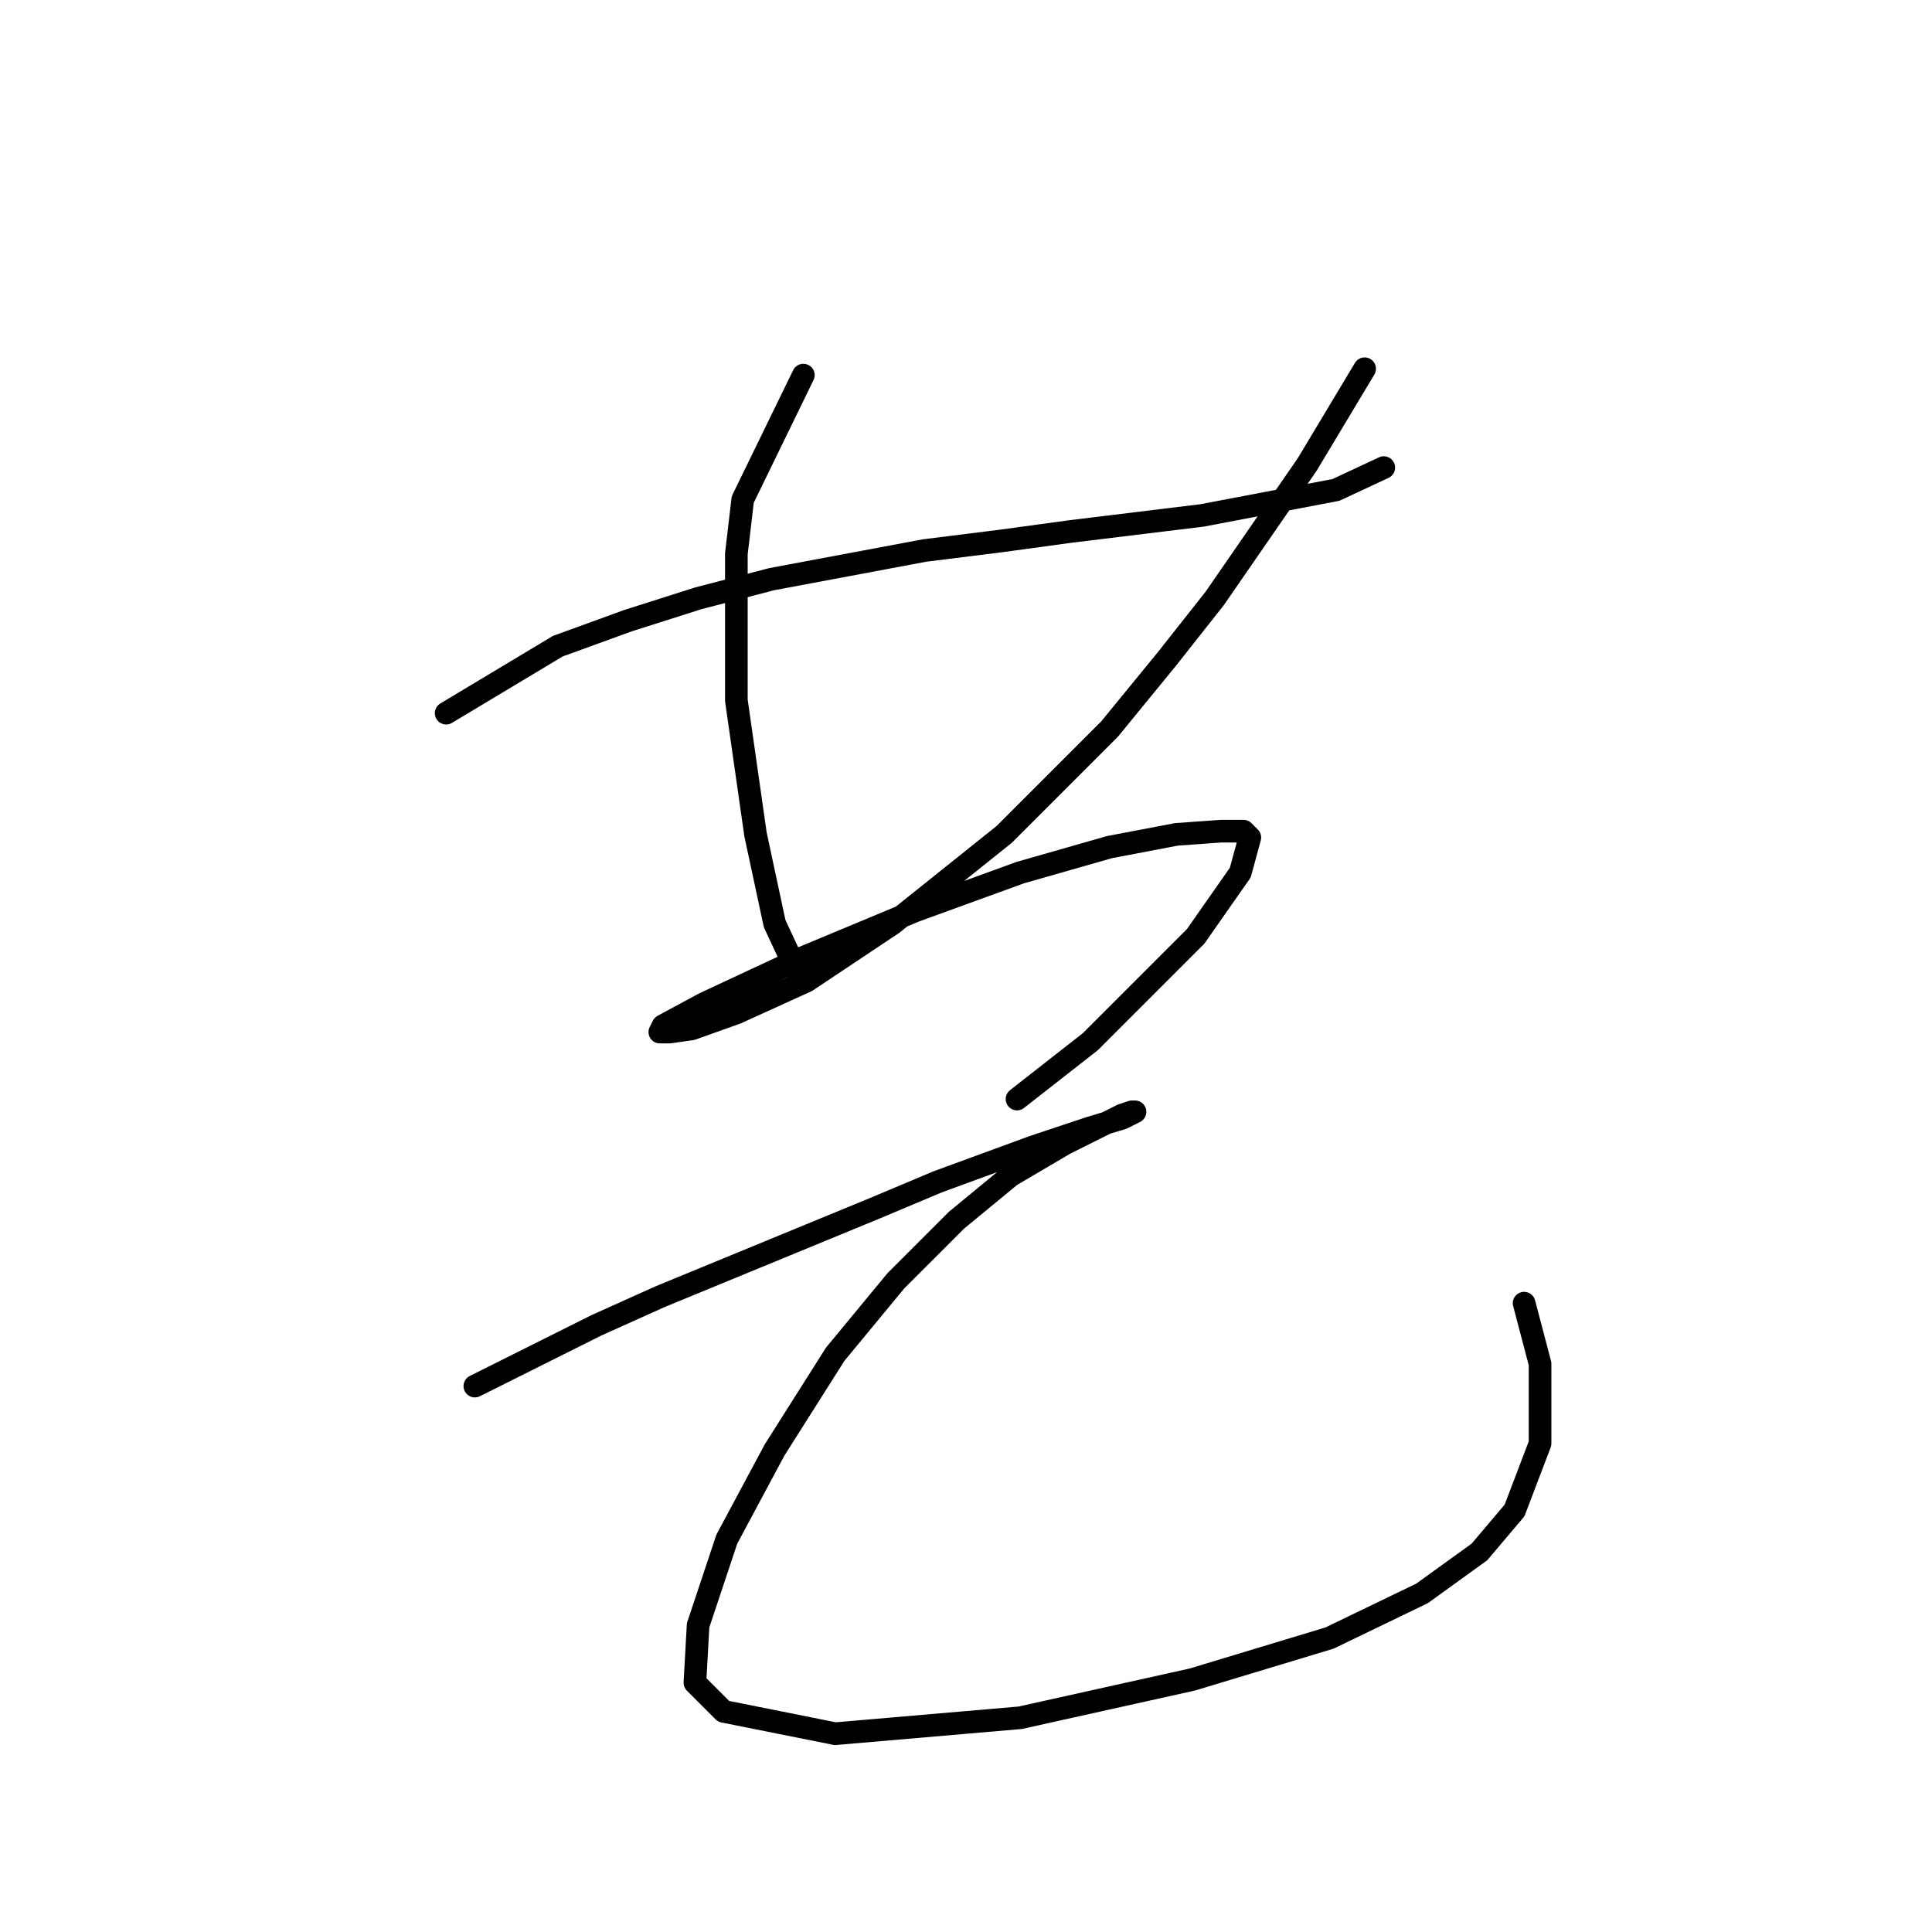 <?xml version="1.0" standalone="no"?>
    <svg width="256" height="256" xmlns="http://www.w3.org/2000/svg" version="1.1">
    <polyline stroke="black" stroke-width="3" stroke-linecap="round" fill="transparent" stroke-linejoin="round" points="59.118 94.499 73.908 85.624 83.205 82.244 92.502 79.286 102.222 76.75 122.506 72.947 132.648 71.679 141.945 70.411 159.271 68.298 177.019 64.918 183.358 61.96 183.358 61.96 " />
        <polyline stroke="black" stroke-width="3" stroke-linecap="round" fill="transparent" stroke-linejoin="round" points="106.447 49.705 98.418 66.185 97.573 73.369 97.573 92.808 100.109 110.557 102.644 122.389 105.602 128.728 105.602 128.728 " />
        <polyline stroke="black" stroke-width="3" stroke-linecap="round" fill="transparent" stroke-linejoin="round" points="180.822 48.859 173.216 61.537 160.961 79.286 154.622 87.315 147.016 96.612 133.07 110.557 118.28 122.389 106.87 129.996 97.573 134.222 91.657 136.335 88.699 136.757 87.431 136.757 87.854 135.912 93.347 132.954 106.025 127.038 121.238 120.699 135.183 115.628 147.016 112.247 155.89 110.557 161.806 110.134 164.764 110.134 165.609 110.979 164.342 115.628 158.425 124.08 144.48 138.025 134.761 145.631 134.761 145.631 " />
        <polyline stroke="black" stroke-width="3" stroke-linecap="round" fill="transparent" stroke-linejoin="round" points="62.921 183.664 78.979 175.635 87.431 171.832 116.167 159.999 124.196 156.619 136.874 151.97 144.48 149.435 148.706 148.167 150.396 147.322 149.974 147.322 148.706 147.744 141.099 151.548 133.915 155.773 126.732 161.69 118.702 169.719 110.673 179.438 102.644 192.116 96.305 203.948 92.502 215.358 92.08 222.965 95.883 226.768 110.673 229.726 135.183 227.613 158.003 222.542 176.174 217.048 188.429 211.132 196.036 205.639 200.684 200.145 204.065 191.271 204.065 180.706 201.952 172.677 201.952 172.677 " />
        </svg>